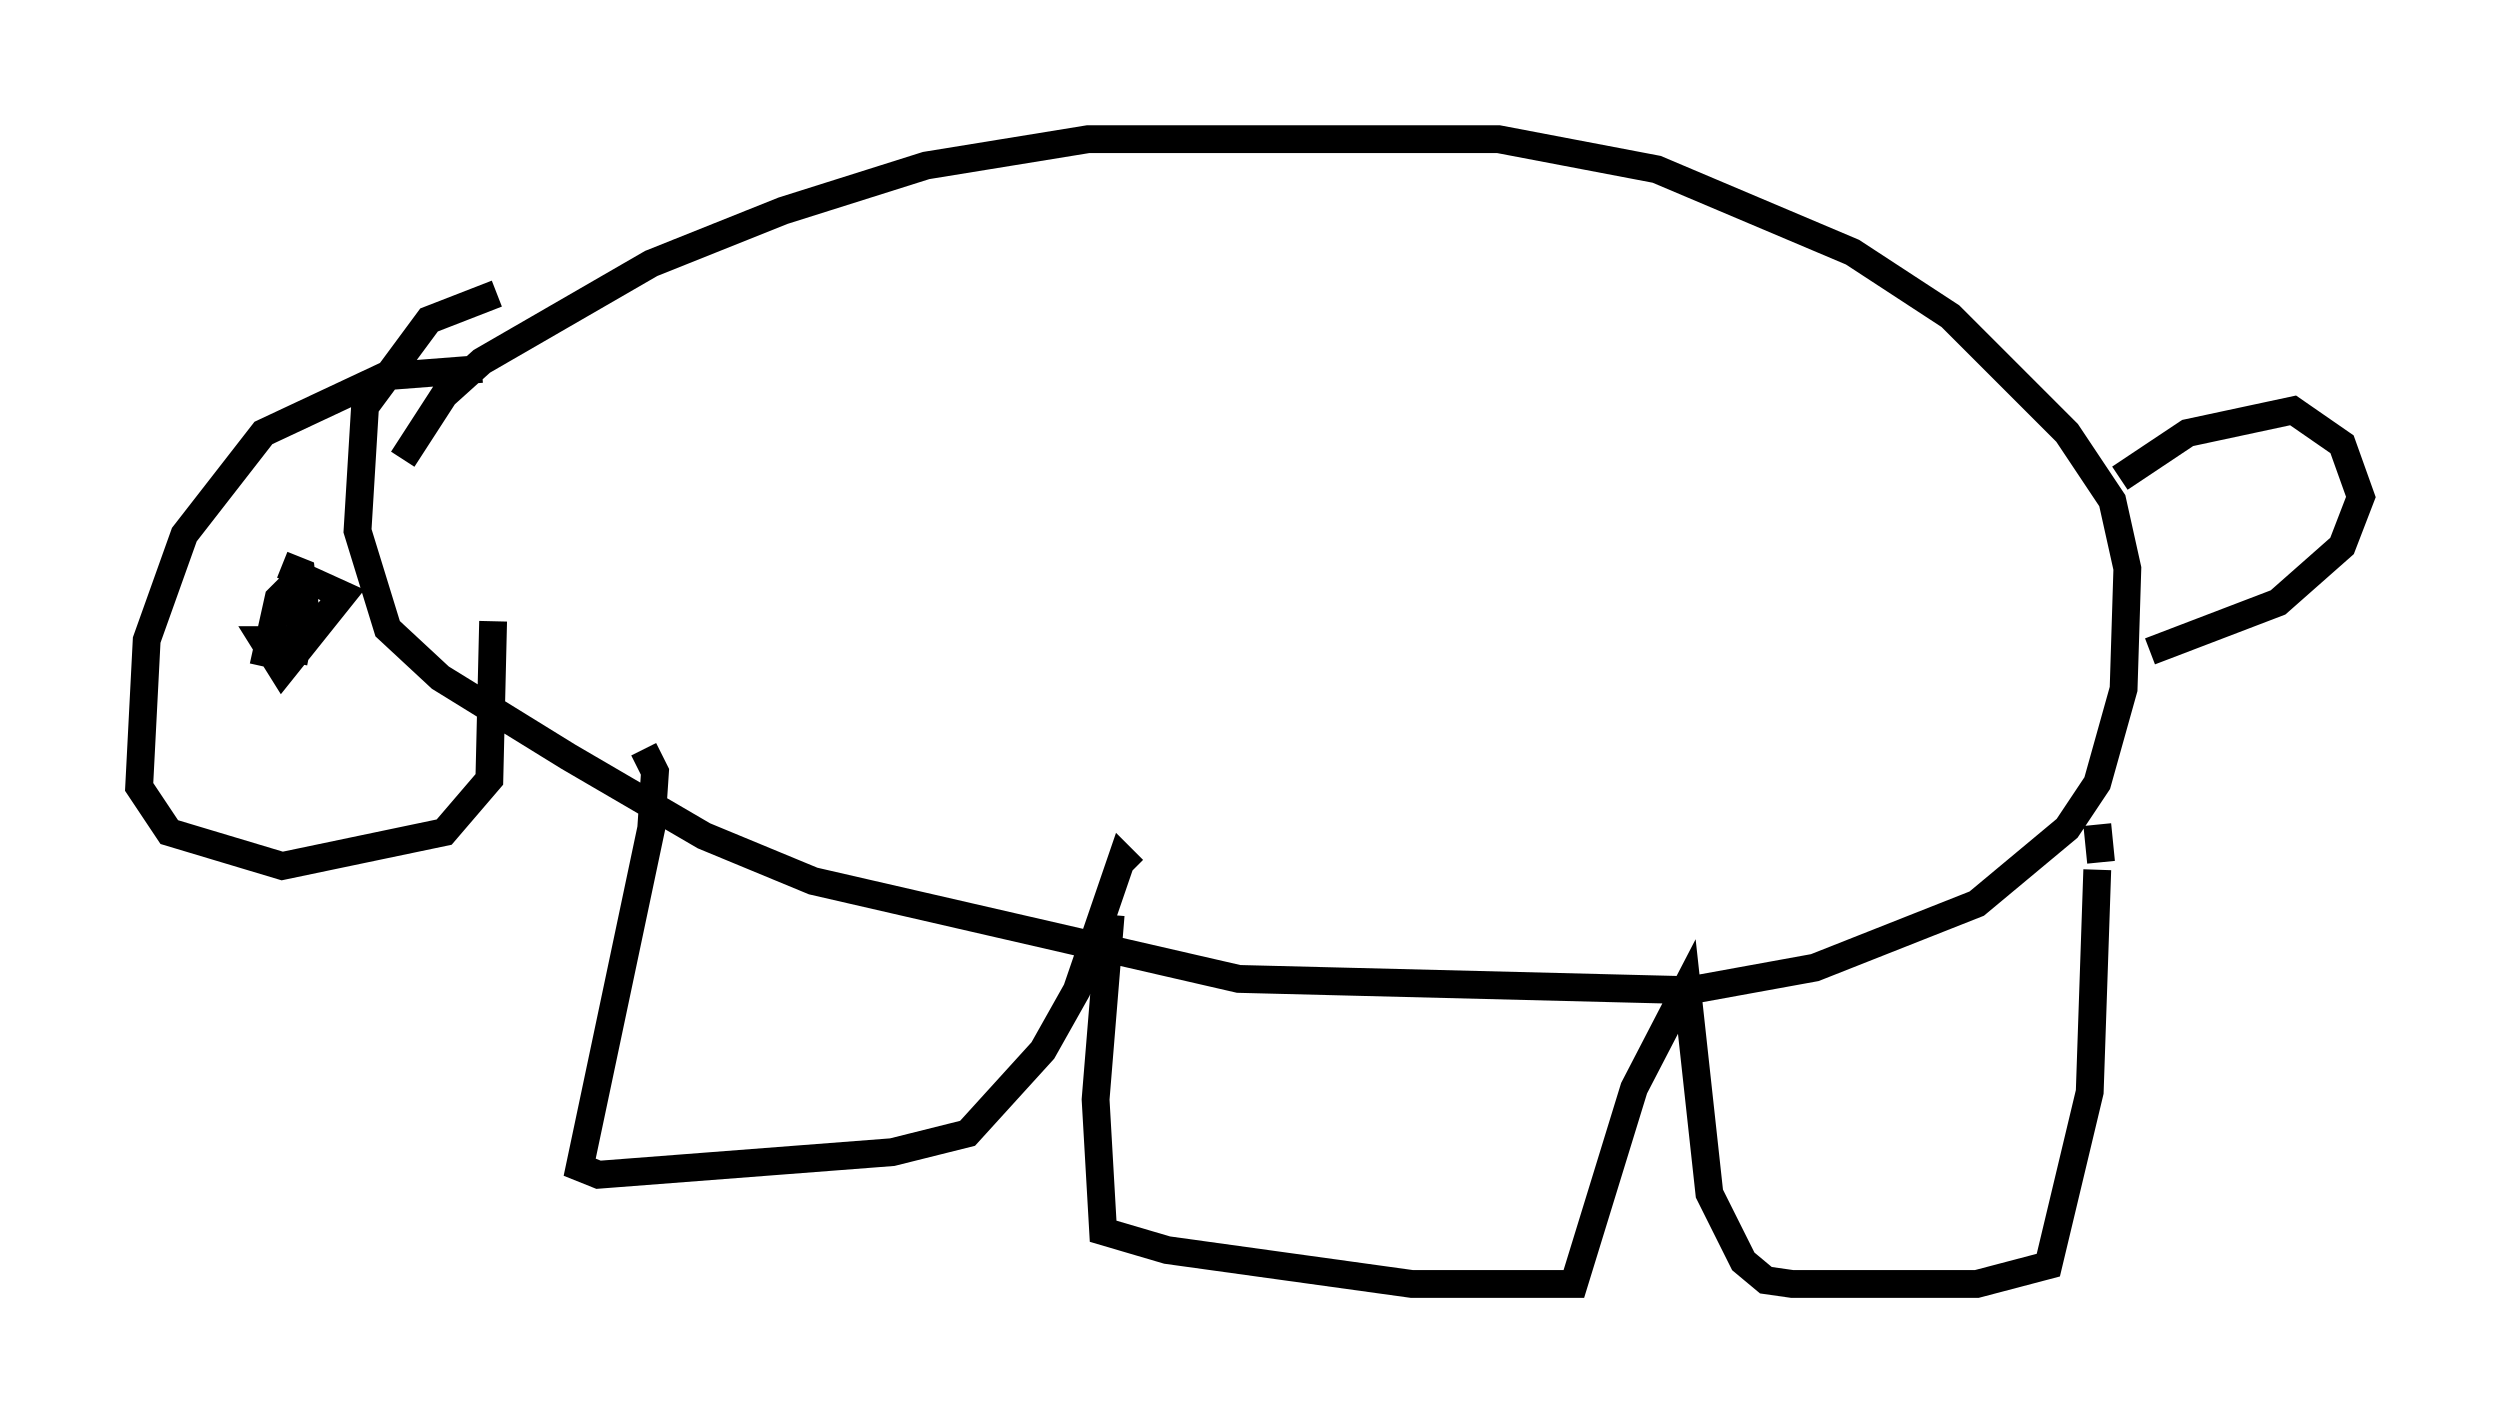 <?xml version="1.0" encoding="utf-8" ?>
<svg baseProfile="full" height="51.136" version="1.1" width="89.837" xmlns="http://www.w3.org/2000/svg" xmlns:ev="http://www.w3.org/2001/xml-events" xmlns:xlink="http://www.w3.org/1999/xlink"><defs /><rect fill="white" height="51.136" width="89.837" x="0" y="0" /><path d="M13.119, 20.561 m1.353, -4.059 l1.488, -2.3 1.353, -1.218 l6.089, -3.518 4.736, -1.894 l5.142, -1.624 5.819, -0.947 l14.75, 0.0 5.683, 1.083 l7.036, 2.977 3.518, 2.3 l4.195, 4.195 1.624, 2.436 l0.541, 2.436 -0.135, 4.33 l-0.947, 3.383 -1.083, 1.624 l-3.248, 2.706 -5.819, 2.3 l-4.465, 0.812 -16.238, -0.406 l-15.291, -3.518 -3.924, -1.624 l-4.871, -2.842 -4.601, -2.842 l-1.894, -1.759 -1.083, -3.518 l0.271, -4.465 2.3, -3.112 l2.436, -0.947 m5.277, 16.373 l0.406, 0.812 -0.135, 2.03 l-2.571, 12.178 0.677, 0.271 l10.555, -0.812 2.706, -0.677 l2.706, -2.977 1.218, -2.165 l1.624, -4.736 0.406, 0.406 m-0.812, 1.624 l-0.541, 6.631 0.271, 4.736 l2.3, 0.677 8.796, 1.218 l5.819, 0.0 2.165, -7.036 l1.894, -3.654 0.812, 7.442 l1.218, 2.436 0.812, 0.677 l0.947, 0.135 6.631, 0.0 l2.571, -0.677 1.488, -6.225 l0.271, -7.984 m-58.051, -17.997 l-3.518, 0.271 -4.33, 2.03 l-2.842, 3.654 -1.353, 3.789 l-0.271, 5.277 1.083, 1.624 l4.059, 1.218 5.819, -1.218 l1.624, -1.894 0.135, -5.683 m-7.578, -2.03 l0.677, 0.271 0.135, 1.218 l-0.406, 2.03 0.135, -0.812 l-1.218, 0.0 0.677, 1.083 l2.165, -2.706 -1.488, -0.677 l-0.812, 0.812 -0.541, 2.436 m66.711, -6.766 l2.436, -1.624 3.789, -0.812 l1.759, 1.218 0.677, 1.894 l-0.677, 1.759 -2.3, 2.03 l-4.601, 1.759 m-1.894, 6.225 l0.135, 1.353 " fill="none" stroke="black" stroke-width="1" /></svg>